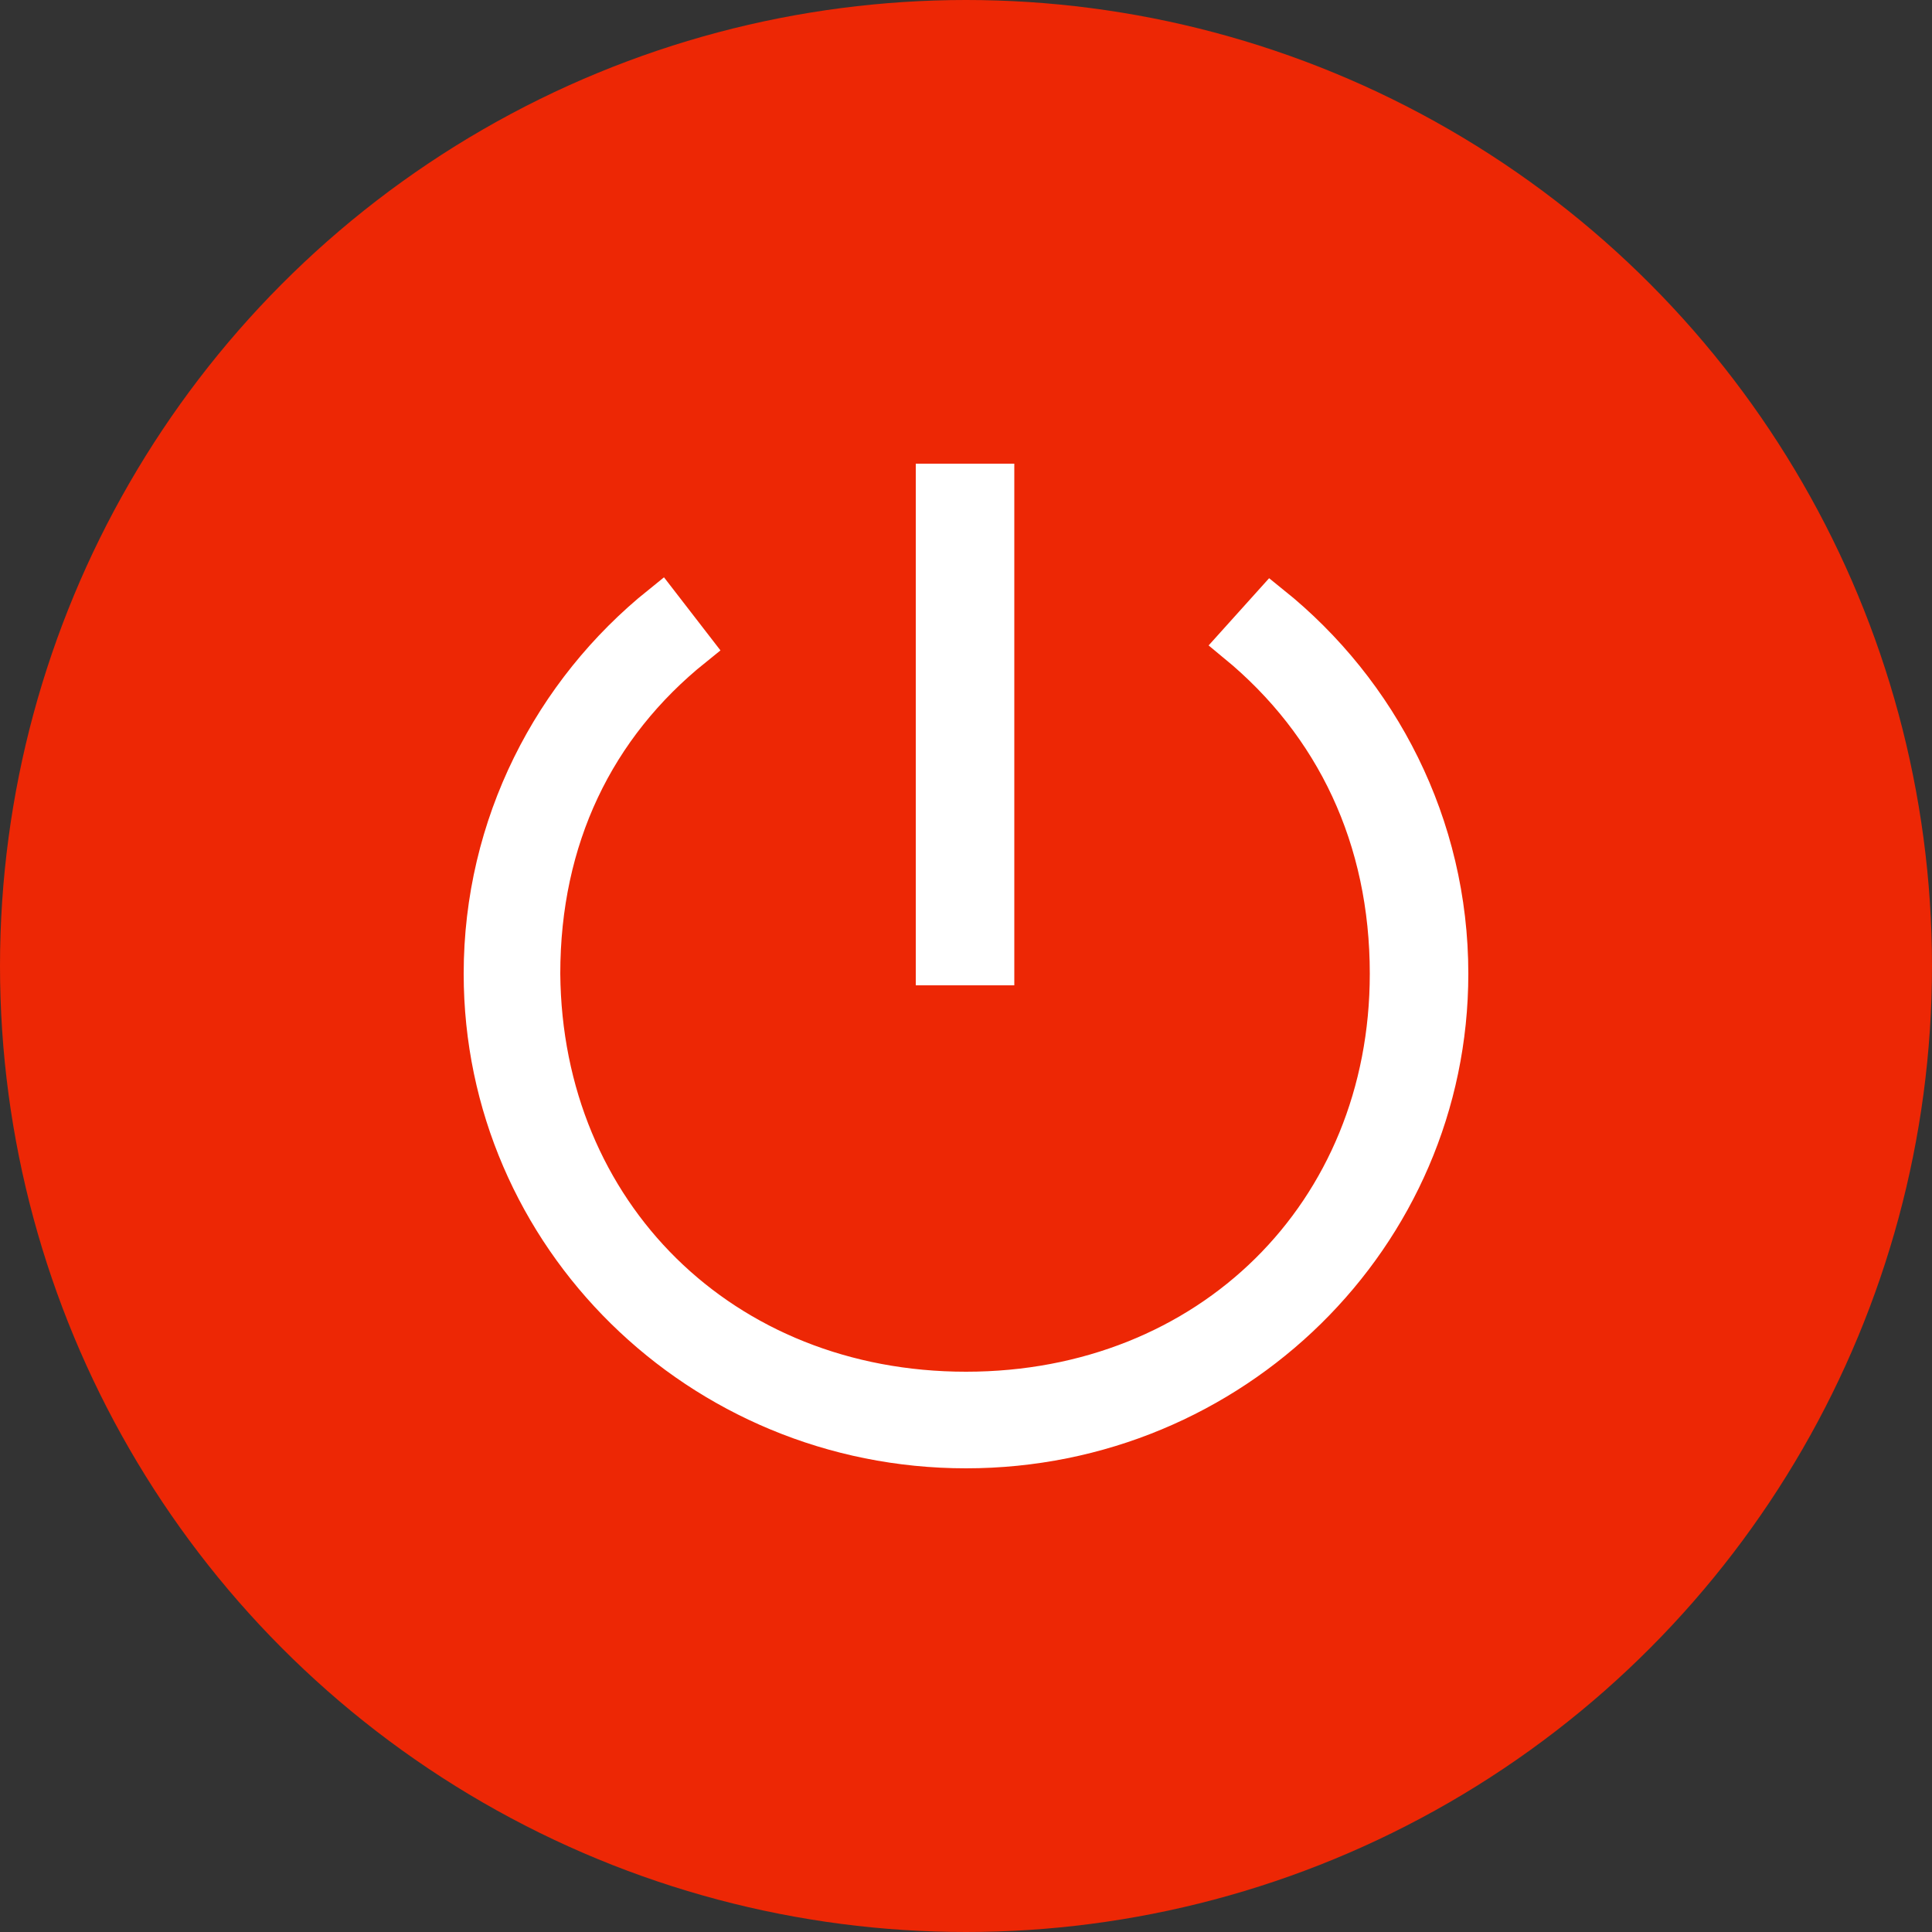 <?xml version="1.0" encoding="utf-8"?>
<!-- Generator: Adobe Illustrator 19.0.0, SVG Export Plug-In . SVG Version: 6.00 Build 0)  -->
<svg version="1.1" id="Layer_1" xmlns="http://www.w3.org/2000/svg" xmlns:xlink="http://www.w3.org/1999/xlink" x="0px" y="0px"
	 width="100px" height="100px" viewBox="0 0 100 100" enable-background="new 0 0 100 100" xml:space="preserve">
<rect x="0" y="0" width="100" height="100" fill="#333333" stroke="none"/>
<circle opacity="0.91" fill="#FF2600" cx="50" cy="50" r="50"/>
<g>
	<g>
		<path fill="#FFFFFF" stroke="#FFFFFF" stroke-width="2" stroke-miterlimit="10" d="M65.8,31.3c5.6,4.5,9.2,11.4,9.2,19.1
			C75,64,63.8,75,50,75S25,64,25,50.4c0-7.7,3.6-14.6,9.2-19.1l1.7,2.2c-5.1,4.1-7.9,9.9-7.9,16.9C28.1,62.8,37.4,72,50,72
			s21.9-9.2,21.9-21.6c0-7-2.8-12.9-7.9-17.1L65.8,31.3z"/>
	</g>
	<g>
		<path fill="#FFFFFF" stroke="#FFFFFF" stroke-width="2" stroke-miterlimit="10" d="M48.4,50h3.1V25h-3.1V50z"/>
	</g>
</g>
</svg>
